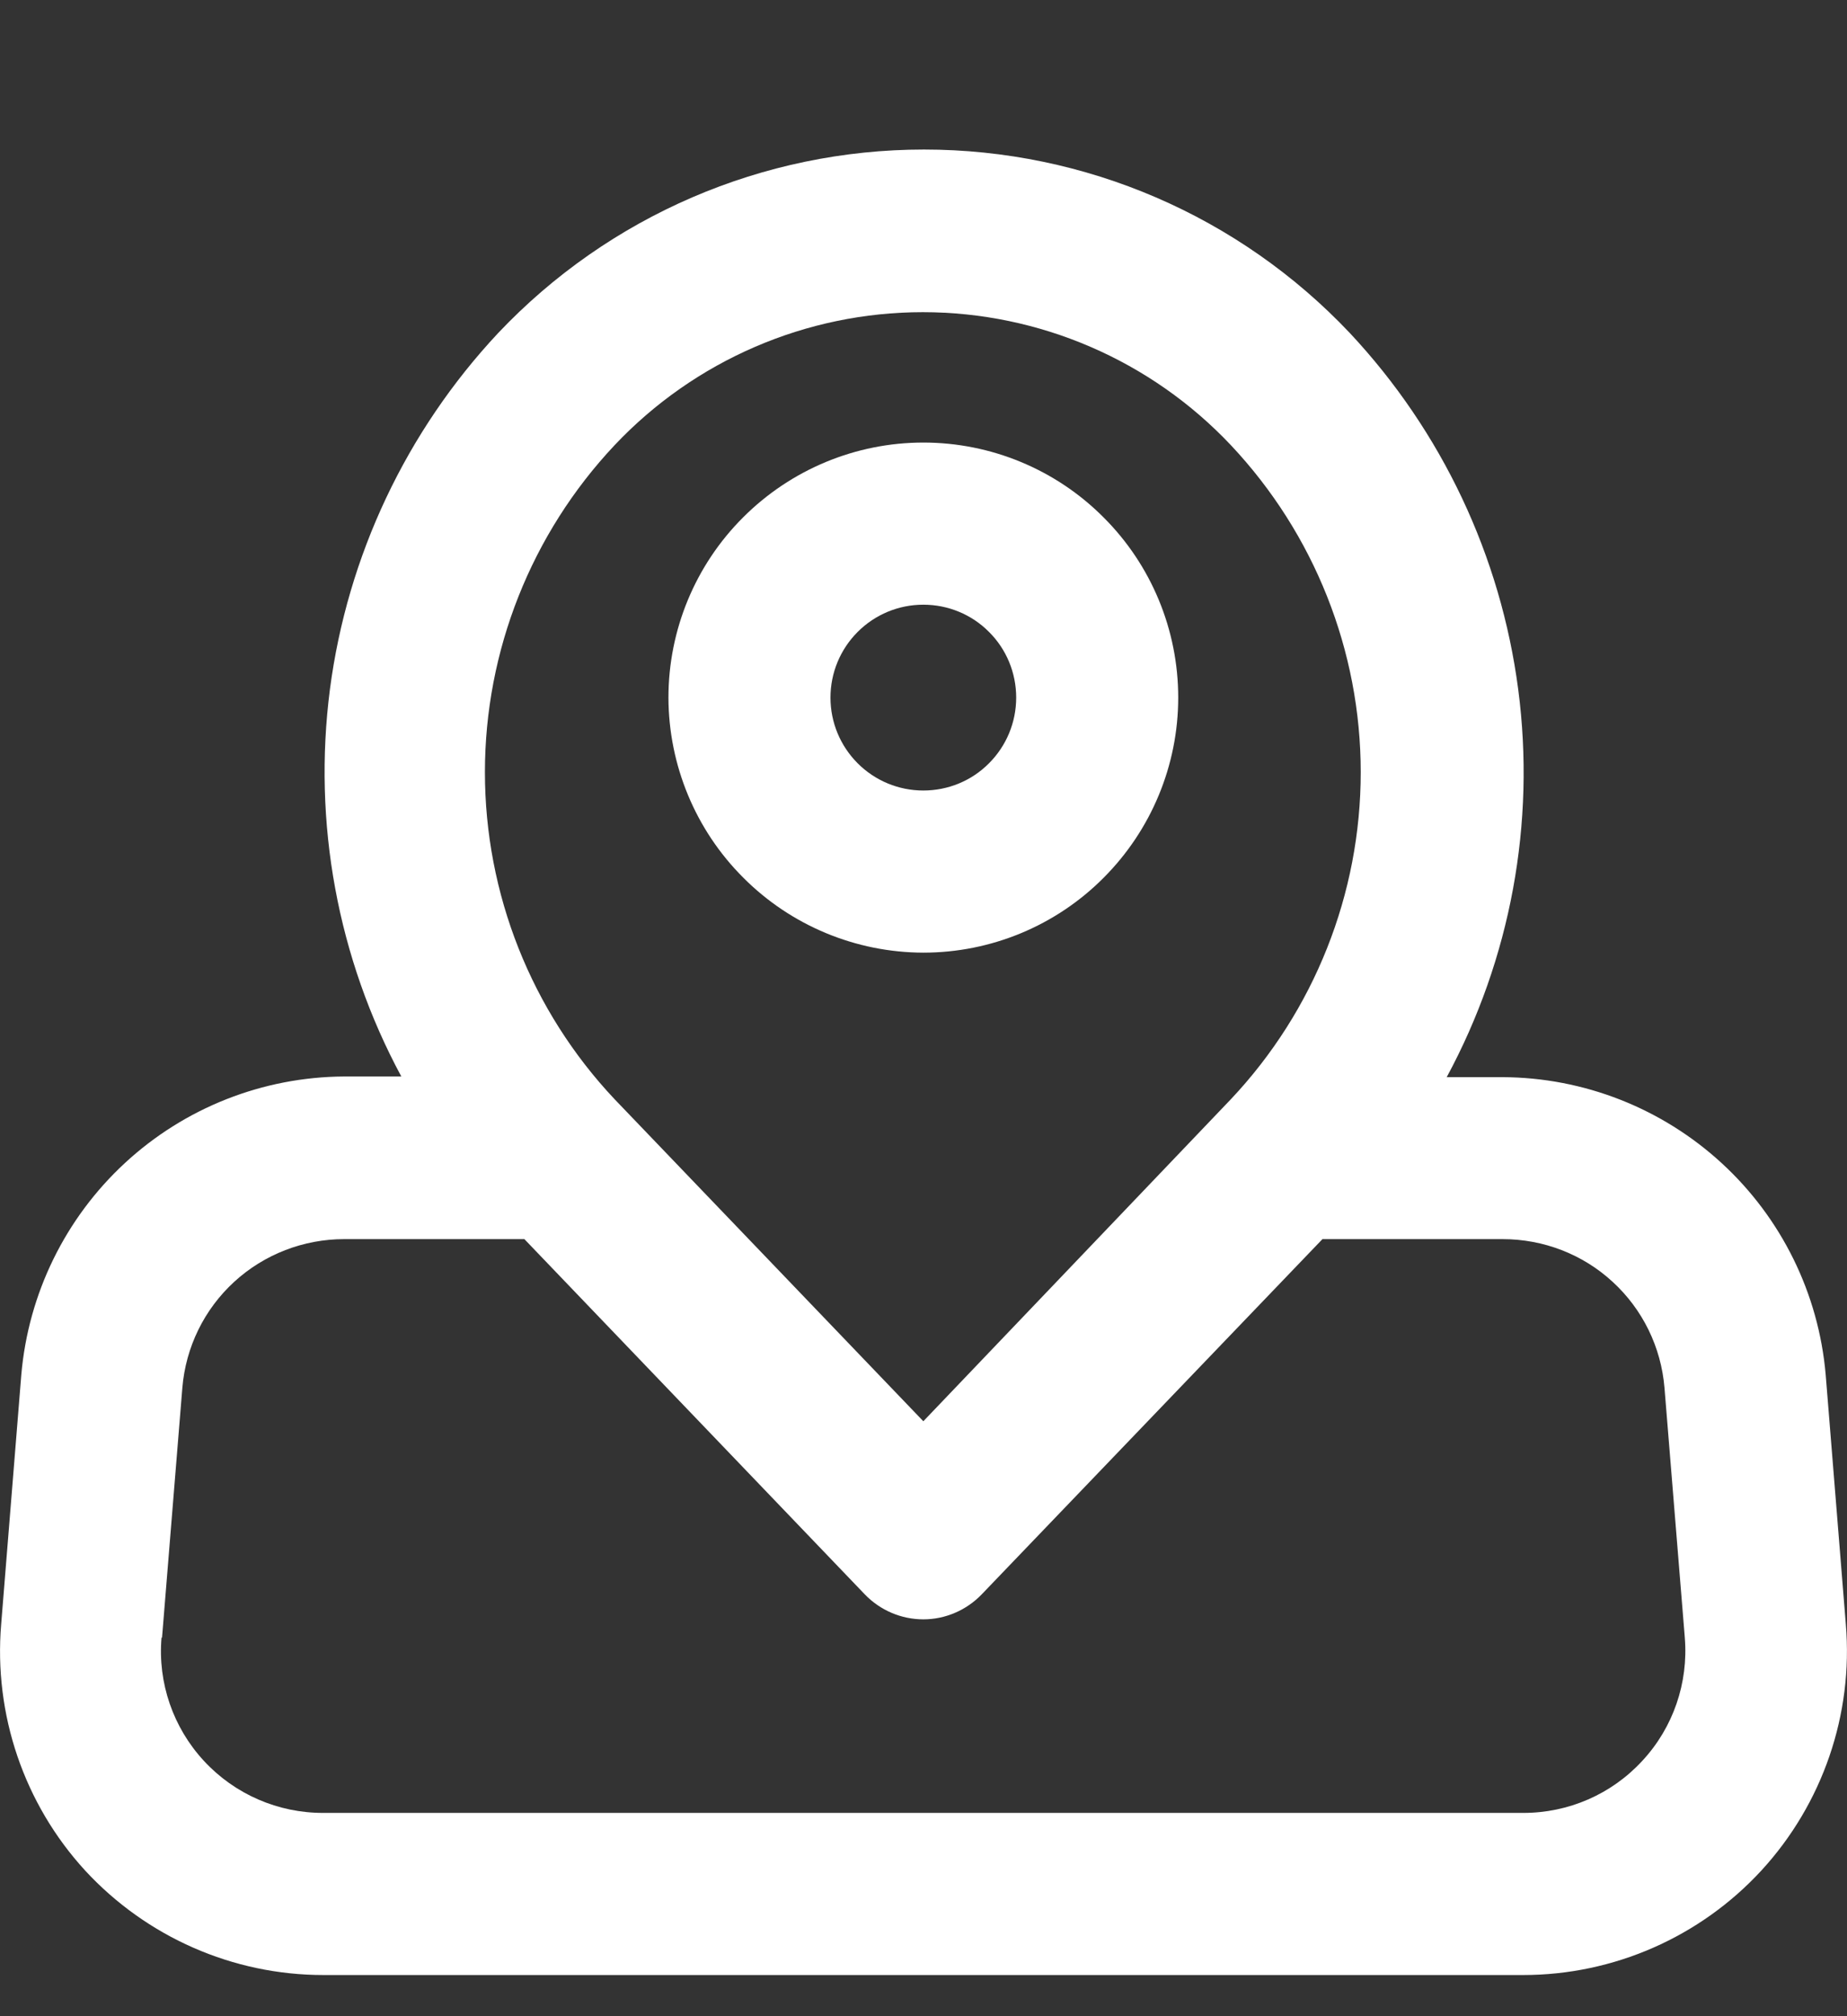 <svg width="11" height="12" viewBox="0 0 11 12" fill="none" xmlns="http://www.w3.org/2000/svg">
<rect x="0" y="0" width="11" height="12" fill="#333333" stroke="none"/>
<path d="M0.507 11.133C0.873 11.529 1.387 11.755 1.926 11.755H9.071C9.61 11.755 10.125 11.529 10.49 11.133C10.855 10.736 11.038 10.204 10.993 9.667L10.873 8.181H10.873C10.831 7.699 10.61 7.25 10.254 6.923C9.898 6.596 9.433 6.413 8.949 6.411H8.616C8.997 5.706 9.146 4.898 9.042 4.104C8.938 3.309 8.587 2.567 8.039 1.982C7.38 1.285 6.463 0.89 5.503 0.89C4.544 0.89 3.627 1.285 2.967 1.982C2.42 2.566 2.069 3.308 1.965 4.102C1.862 4.896 2.01 5.702 2.39 6.407H2.049C1.565 6.41 1.1 6.593 0.744 6.922C0.389 7.25 0.169 7.699 0.127 8.181L0.007 9.667C-0.038 10.204 0.143 10.736 0.507 11.133L0.507 11.133ZM3.66 2.65C4.137 2.145 4.801 1.858 5.496 1.858C6.19 1.858 6.855 2.145 7.331 2.65C7.827 3.177 8.104 3.873 8.104 4.596C8.104 5.32 7.827 6.016 7.331 6.542L5.499 8.459L3.66 6.542C3.164 6.016 2.888 5.32 2.888 4.596C2.888 3.873 3.164 3.177 3.66 2.65ZM0.965 9.747L1.086 8.26V8.26C1.106 8.018 1.216 7.793 1.395 7.629C1.574 7.465 1.808 7.375 2.05 7.375H3.123L5.151 9.49C5.242 9.584 5.367 9.638 5.499 9.638C5.63 9.638 5.755 9.584 5.846 9.49L7.876 7.375H8.949C9.192 7.375 9.426 7.465 9.604 7.629C9.783 7.793 9.893 8.018 9.913 8.26L10.034 9.746V9.747C10.056 10.016 9.965 10.282 9.781 10.48C9.598 10.679 9.34 10.791 9.07 10.79H1.926C1.656 10.791 1.398 10.679 1.214 10.48C1.031 10.282 0.939 10.016 0.962 9.747H0.965Z" fill="white"/>
<path d="M5.499 5.67C5.902 5.67 6.288 5.51 6.572 5.225C6.857 4.94 7.017 4.554 7.017 4.152C7.017 3.749 6.857 3.363 6.572 3.079C6.288 2.794 5.902 2.634 5.499 2.634C5.097 2.634 4.711 2.794 4.426 3.079C4.141 3.363 3.981 3.749 3.981 4.152C3.982 4.554 4.142 4.94 4.427 5.224C4.711 5.509 5.097 5.669 5.499 5.67L5.499 5.67ZM5.499 3.599C5.646 3.599 5.787 3.657 5.89 3.761C5.994 3.864 6.052 4.005 6.052 4.152C6.052 4.299 5.994 4.439 5.89 4.543C5.787 4.647 5.646 4.705 5.499 4.705C5.352 4.705 5.212 4.647 5.108 4.543C5.004 4.439 4.946 4.299 4.946 4.152C4.946 4.005 5.004 3.865 5.108 3.761C5.212 3.657 5.352 3.599 5.499 3.599L5.499 3.599Z" fill="white"/>
</svg>
